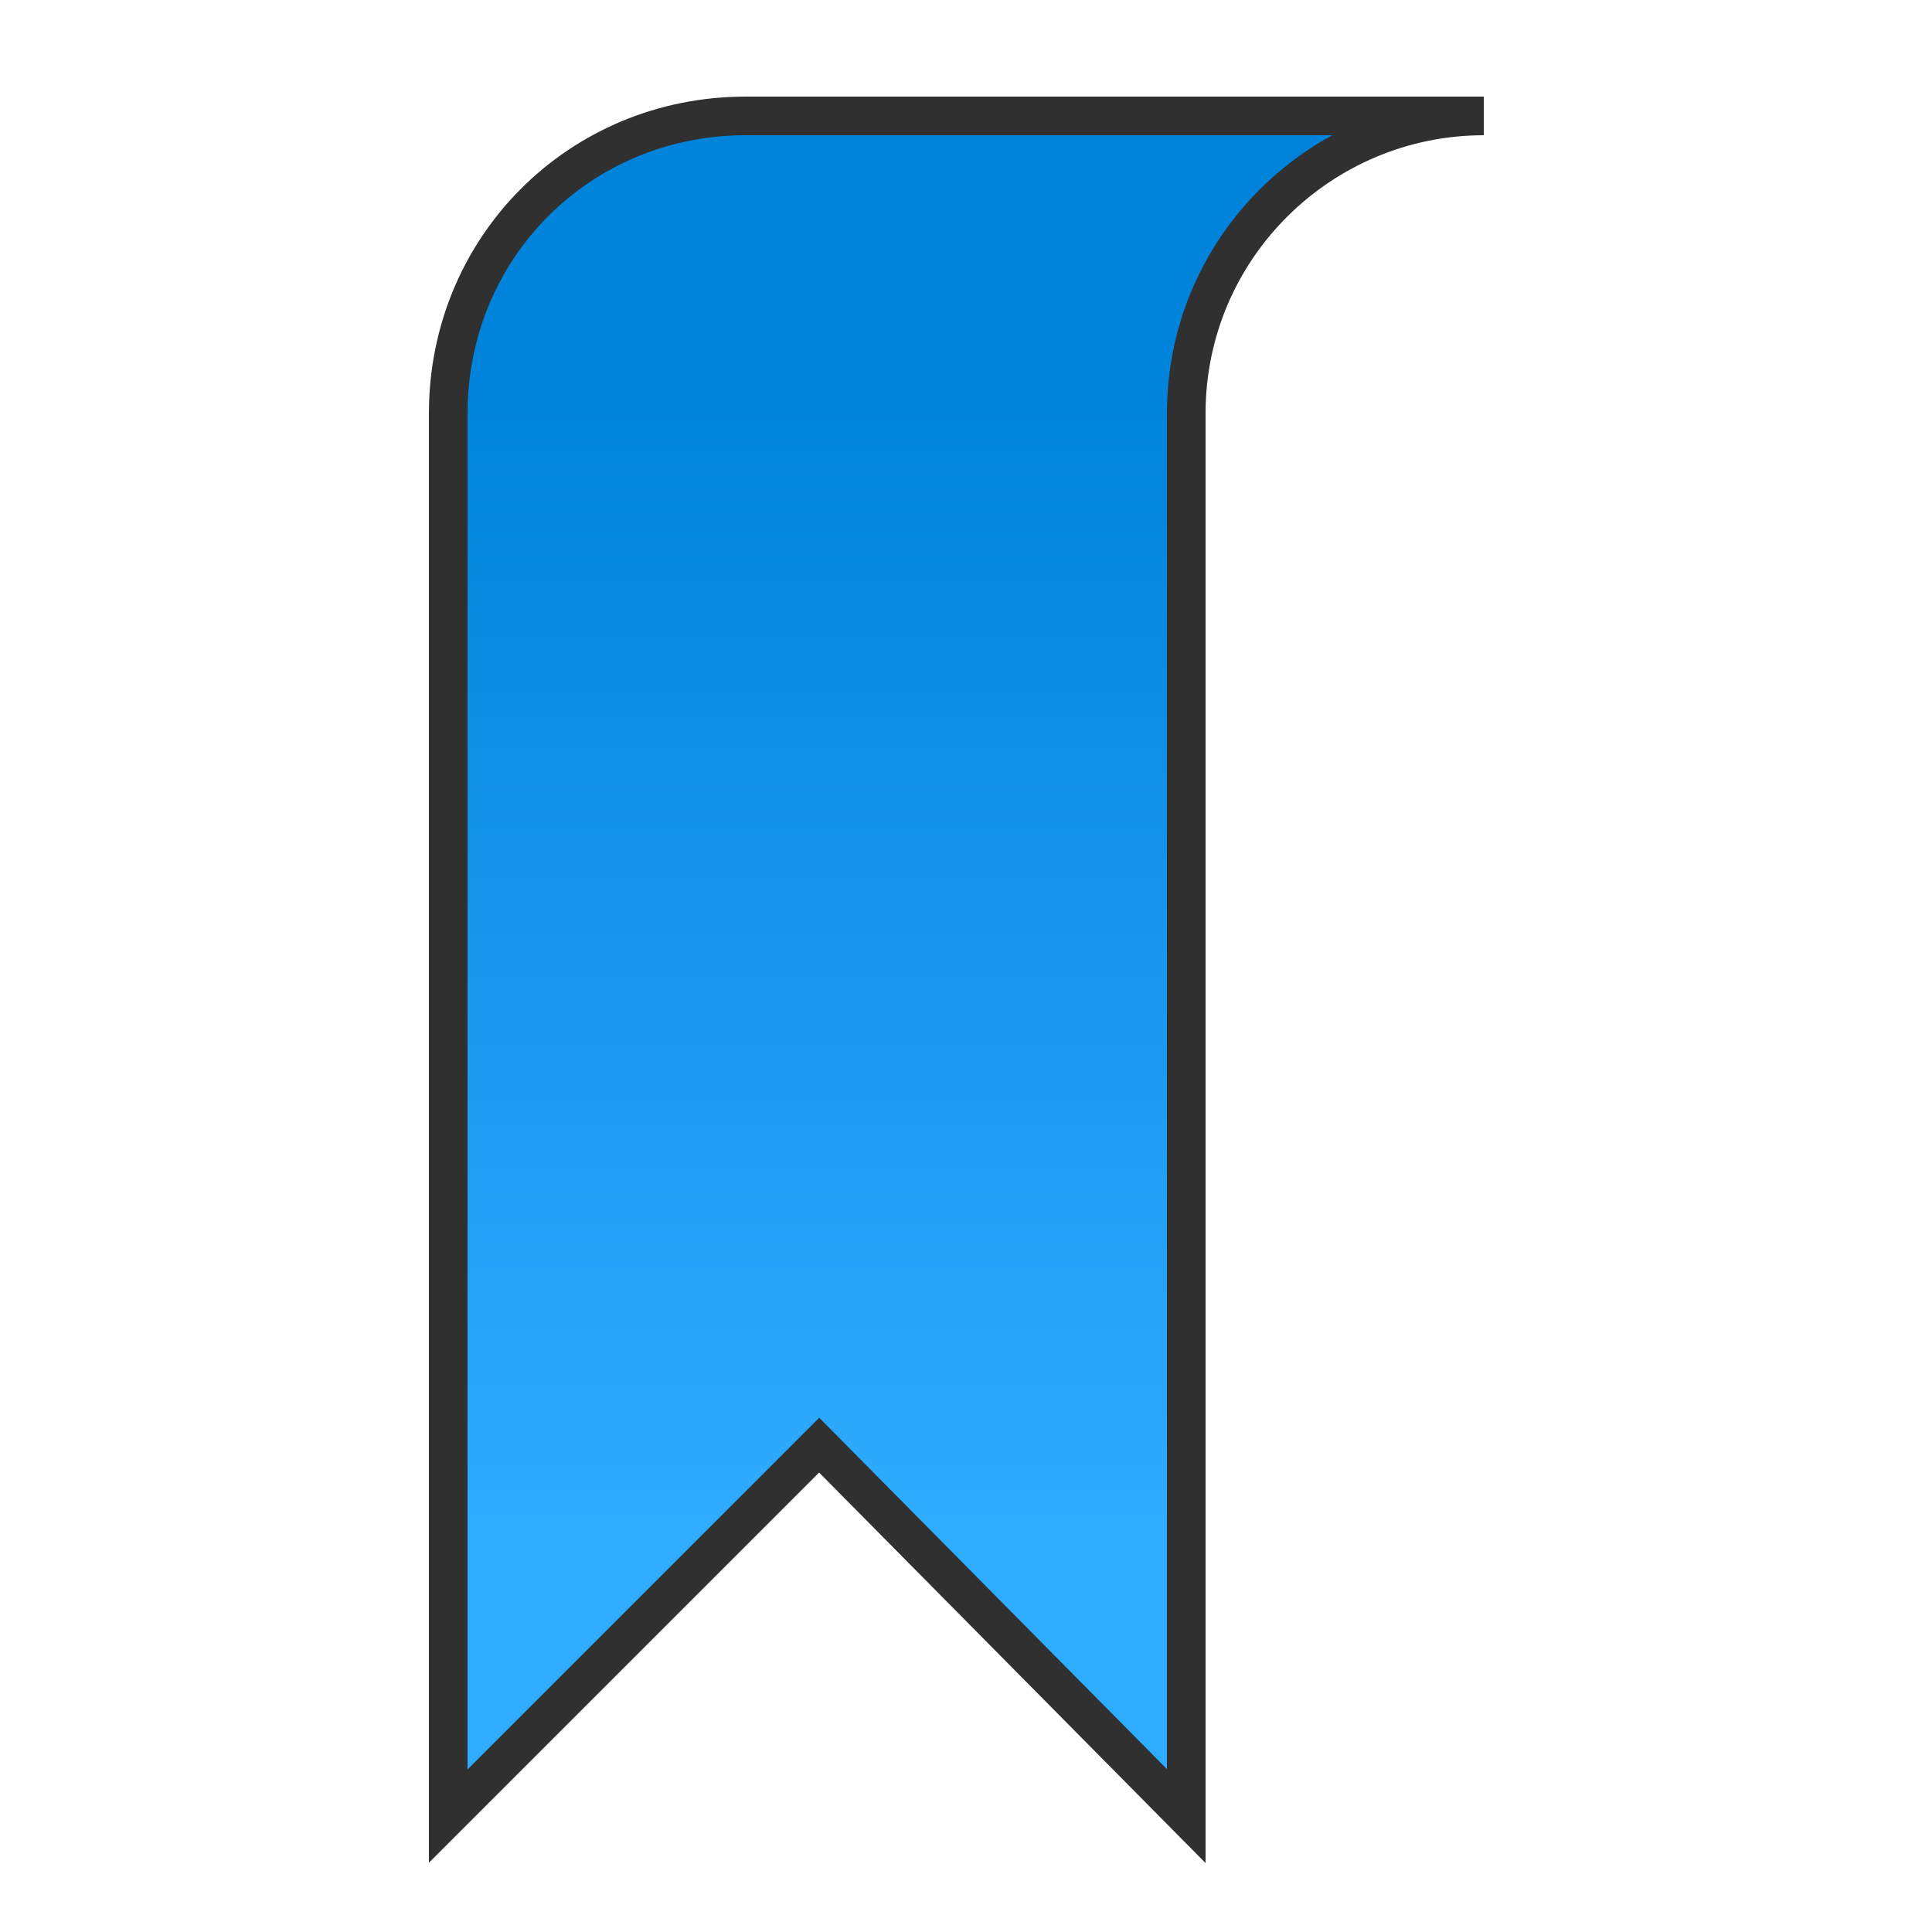 <?xml version="1.0" encoding="UTF-8"?>
<!DOCTYPE svg PUBLIC "-//W3C//DTD SVG 1.1//EN" "http://www.w3.org/Graphics/SVG/1.1/DTD/svg11.dtd">
<!-- Creator: CorelDRAW X6 -->
<svg xmlns="http://www.w3.org/2000/svg" xml:space="preserve" width="100%" height="100%" version="1.1" style="shape-rendering:geometricPrecision; text-rendering:geometricPrecision; image-rendering:optimizeQuality; fill-rule:evenodd; clip-rule:evenodd"
viewBox="0 0 500 500"
 xmlns:xlink="http://www.w3.org/1999/xlink">
 <defs>
  <style type="text/css">
   <![CDATA[

    .str1 {stroke:#303030;stroke-width:10}

    .fil1 {fill:url(#id0)}
   ]]>
  </style>
  <linearGradient id="id0" gradientUnits="userSpaceOnUse" x1="250.004" y1="395.204" x2="250.004" y2="104.806">
   <stop offset="0" style="stop-color:#2EACFF"/>
   <stop offset="1" style="stop-color:#0083DB"/>
  </linearGradient>
 </defs>
 <g id="Layer_x0020_1">

  <path class="fil1 str1" d="M116 107c0,-43 34,-77 77,-77l191 0c-42,0 -77,34 -77,77l0 363 -95 -96 -96 96 0 -363z"/>
 </g>
</svg>
